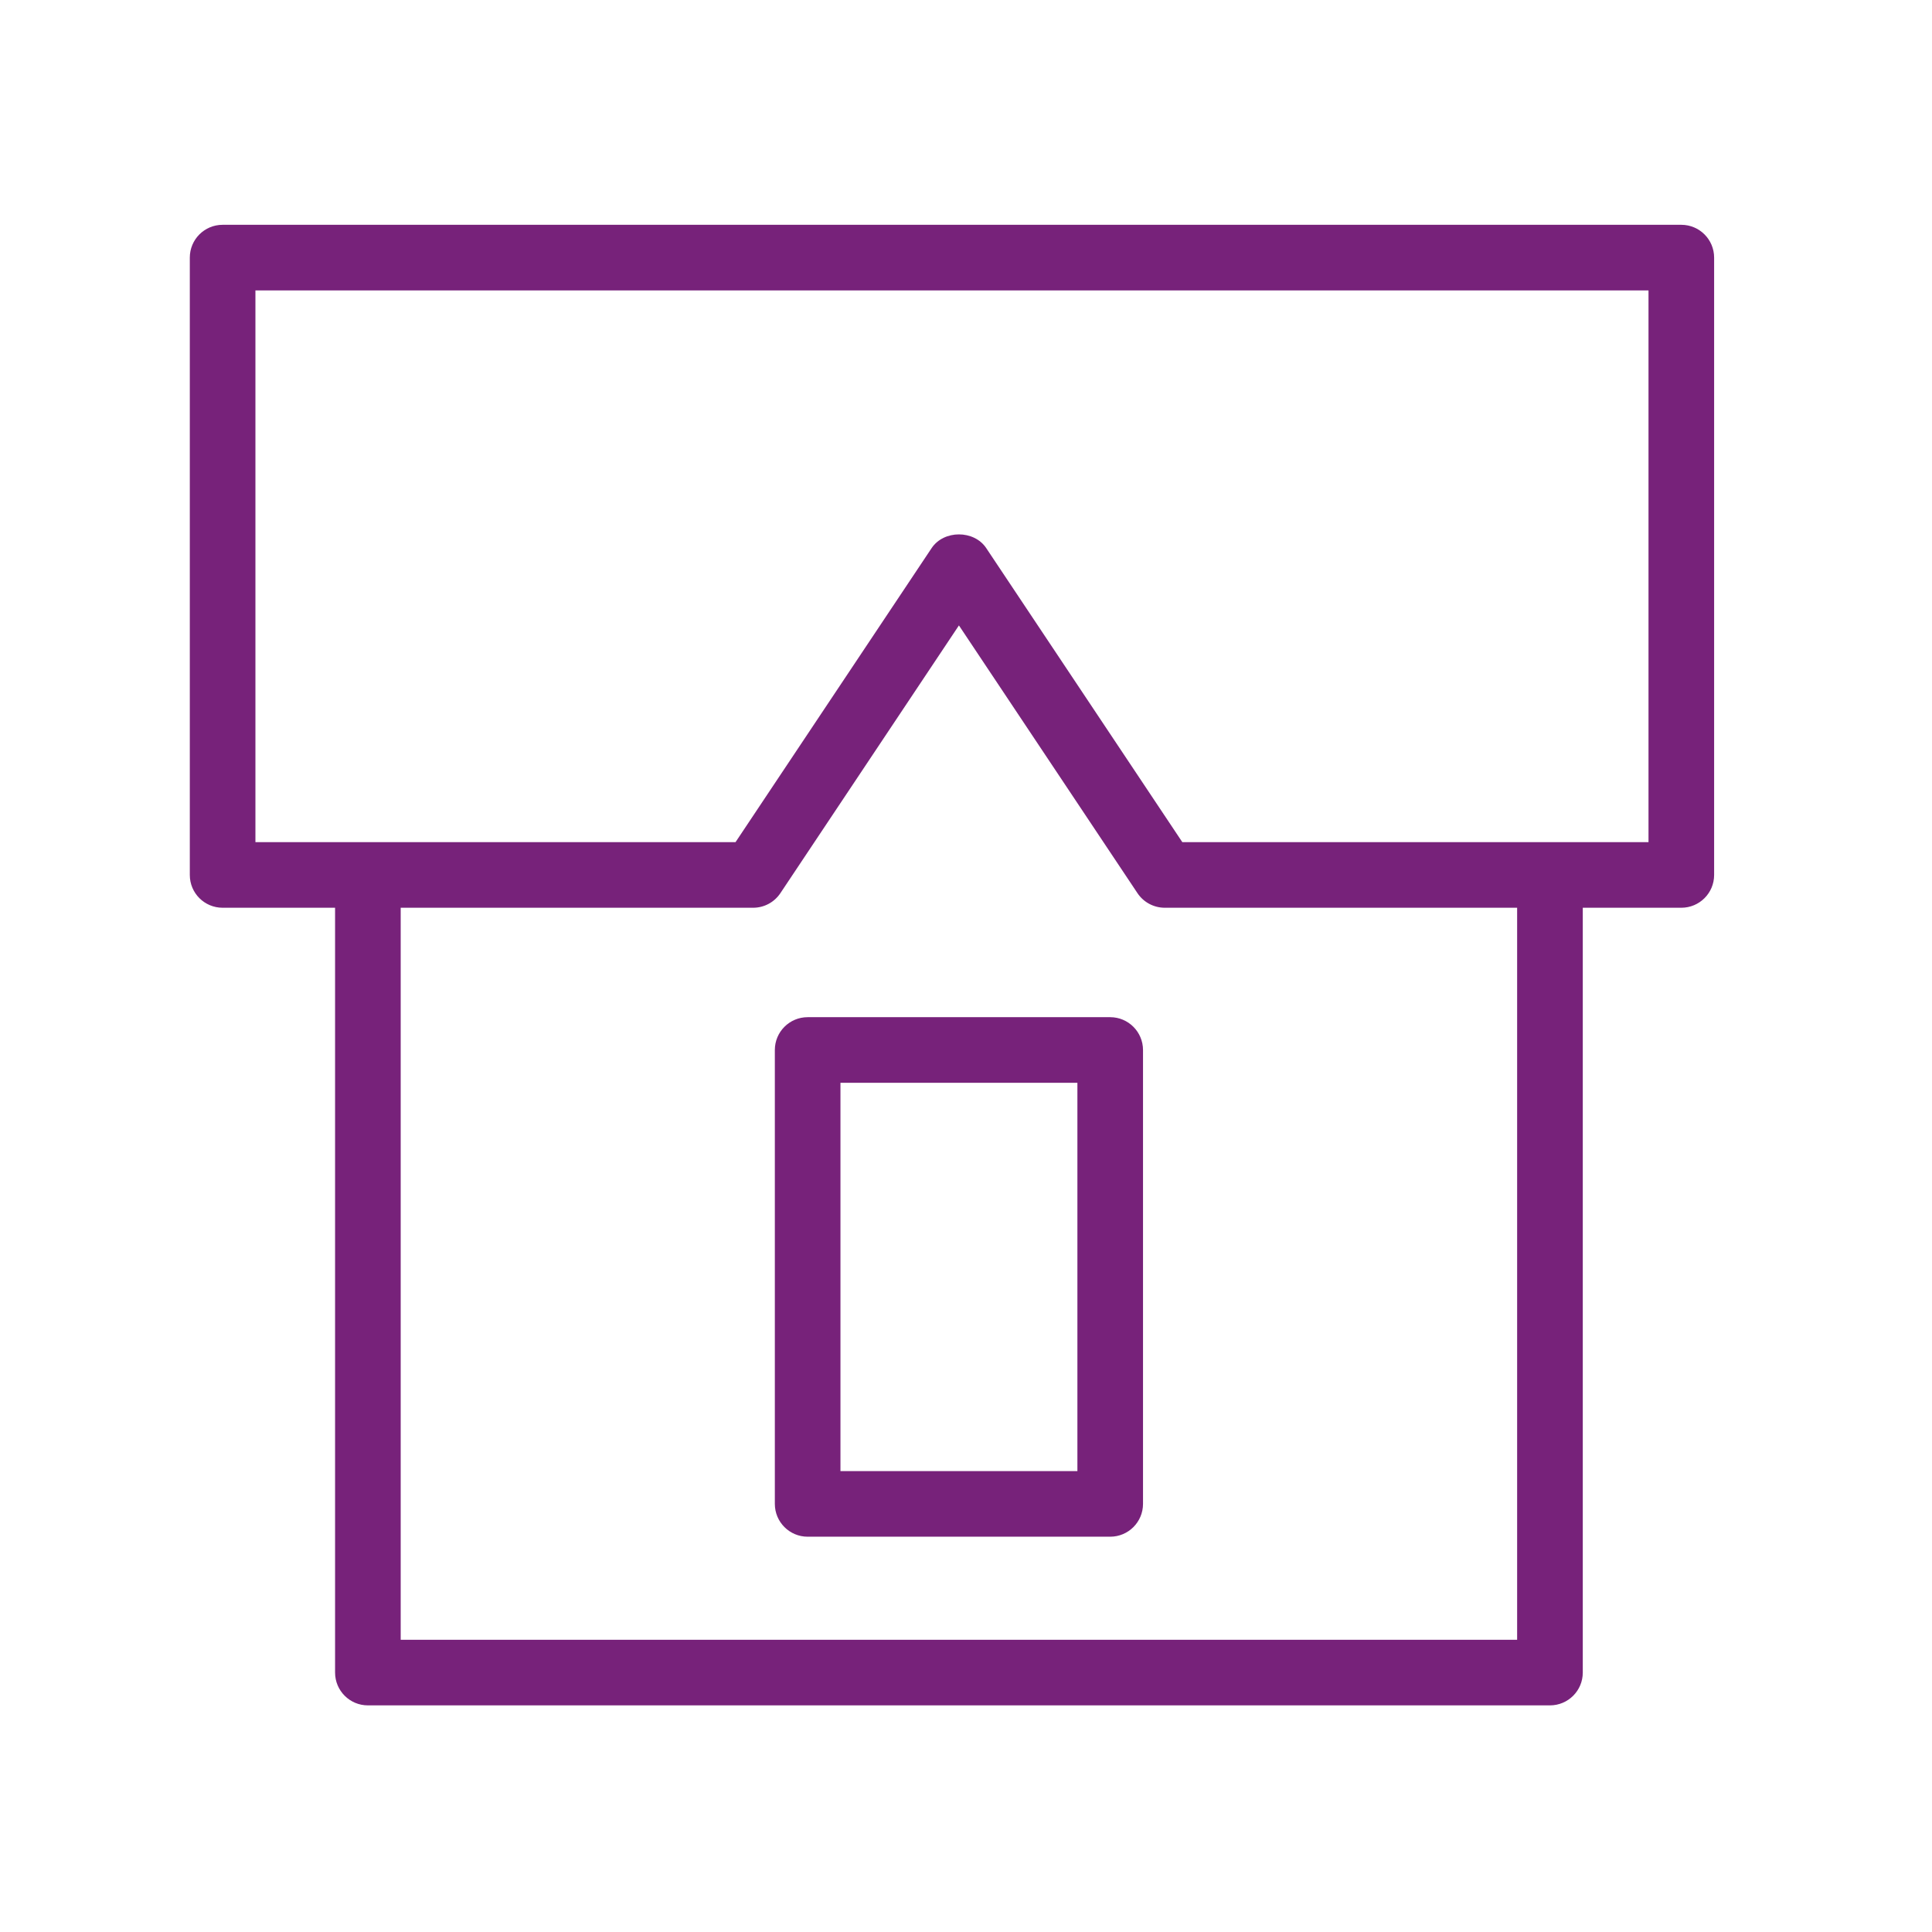 <svg width="53" height="53" viewBox="0 0 53 53" fill="none" xmlns="http://www.w3.org/2000/svg">
<path d="M46.123 6.167H6.107C5.609 6.167 5.207 6.57 5.207 7.067V24.003C5.207 24.5 5.609 24.902 6.107 24.902H9.192V45.883C9.192 46.38 9.595 46.783 10.092 46.783H42.52C43.017 46.783 43.42 46.38 43.42 45.883V24.902H46.123C46.62 24.902 47.023 24.5 47.023 24.003V7.067C47.023 6.57 46.62 6.167 46.123 6.167ZM41.62 44.983H10.992V24.902H20.66C20.96 24.902 21.241 24.753 21.408 24.502L26.306 17.157L31.204 24.502C31.371 24.752 31.652 24.902 31.953 24.902H41.619V44.983H41.62ZM45.223 23.102H32.434L27.055 15.036C26.721 14.534 25.891 14.535 25.557 15.036L20.178 23.102H7.007V7.967H45.223V23.102Z" fill="#77227A"/>
<path d="M30.456 27.904H22.156C21.659 27.904 21.256 28.307 21.256 28.804V41.256C21.256 41.753 21.659 42.156 22.156 42.156H30.456C30.953 42.156 31.356 41.753 31.356 41.256V28.804C31.355 28.307 30.952 27.904 30.456 27.904ZM29.555 40.356H23.056V29.704H29.556V40.356H29.555Z" fill="#77227A"/>
</svg>
